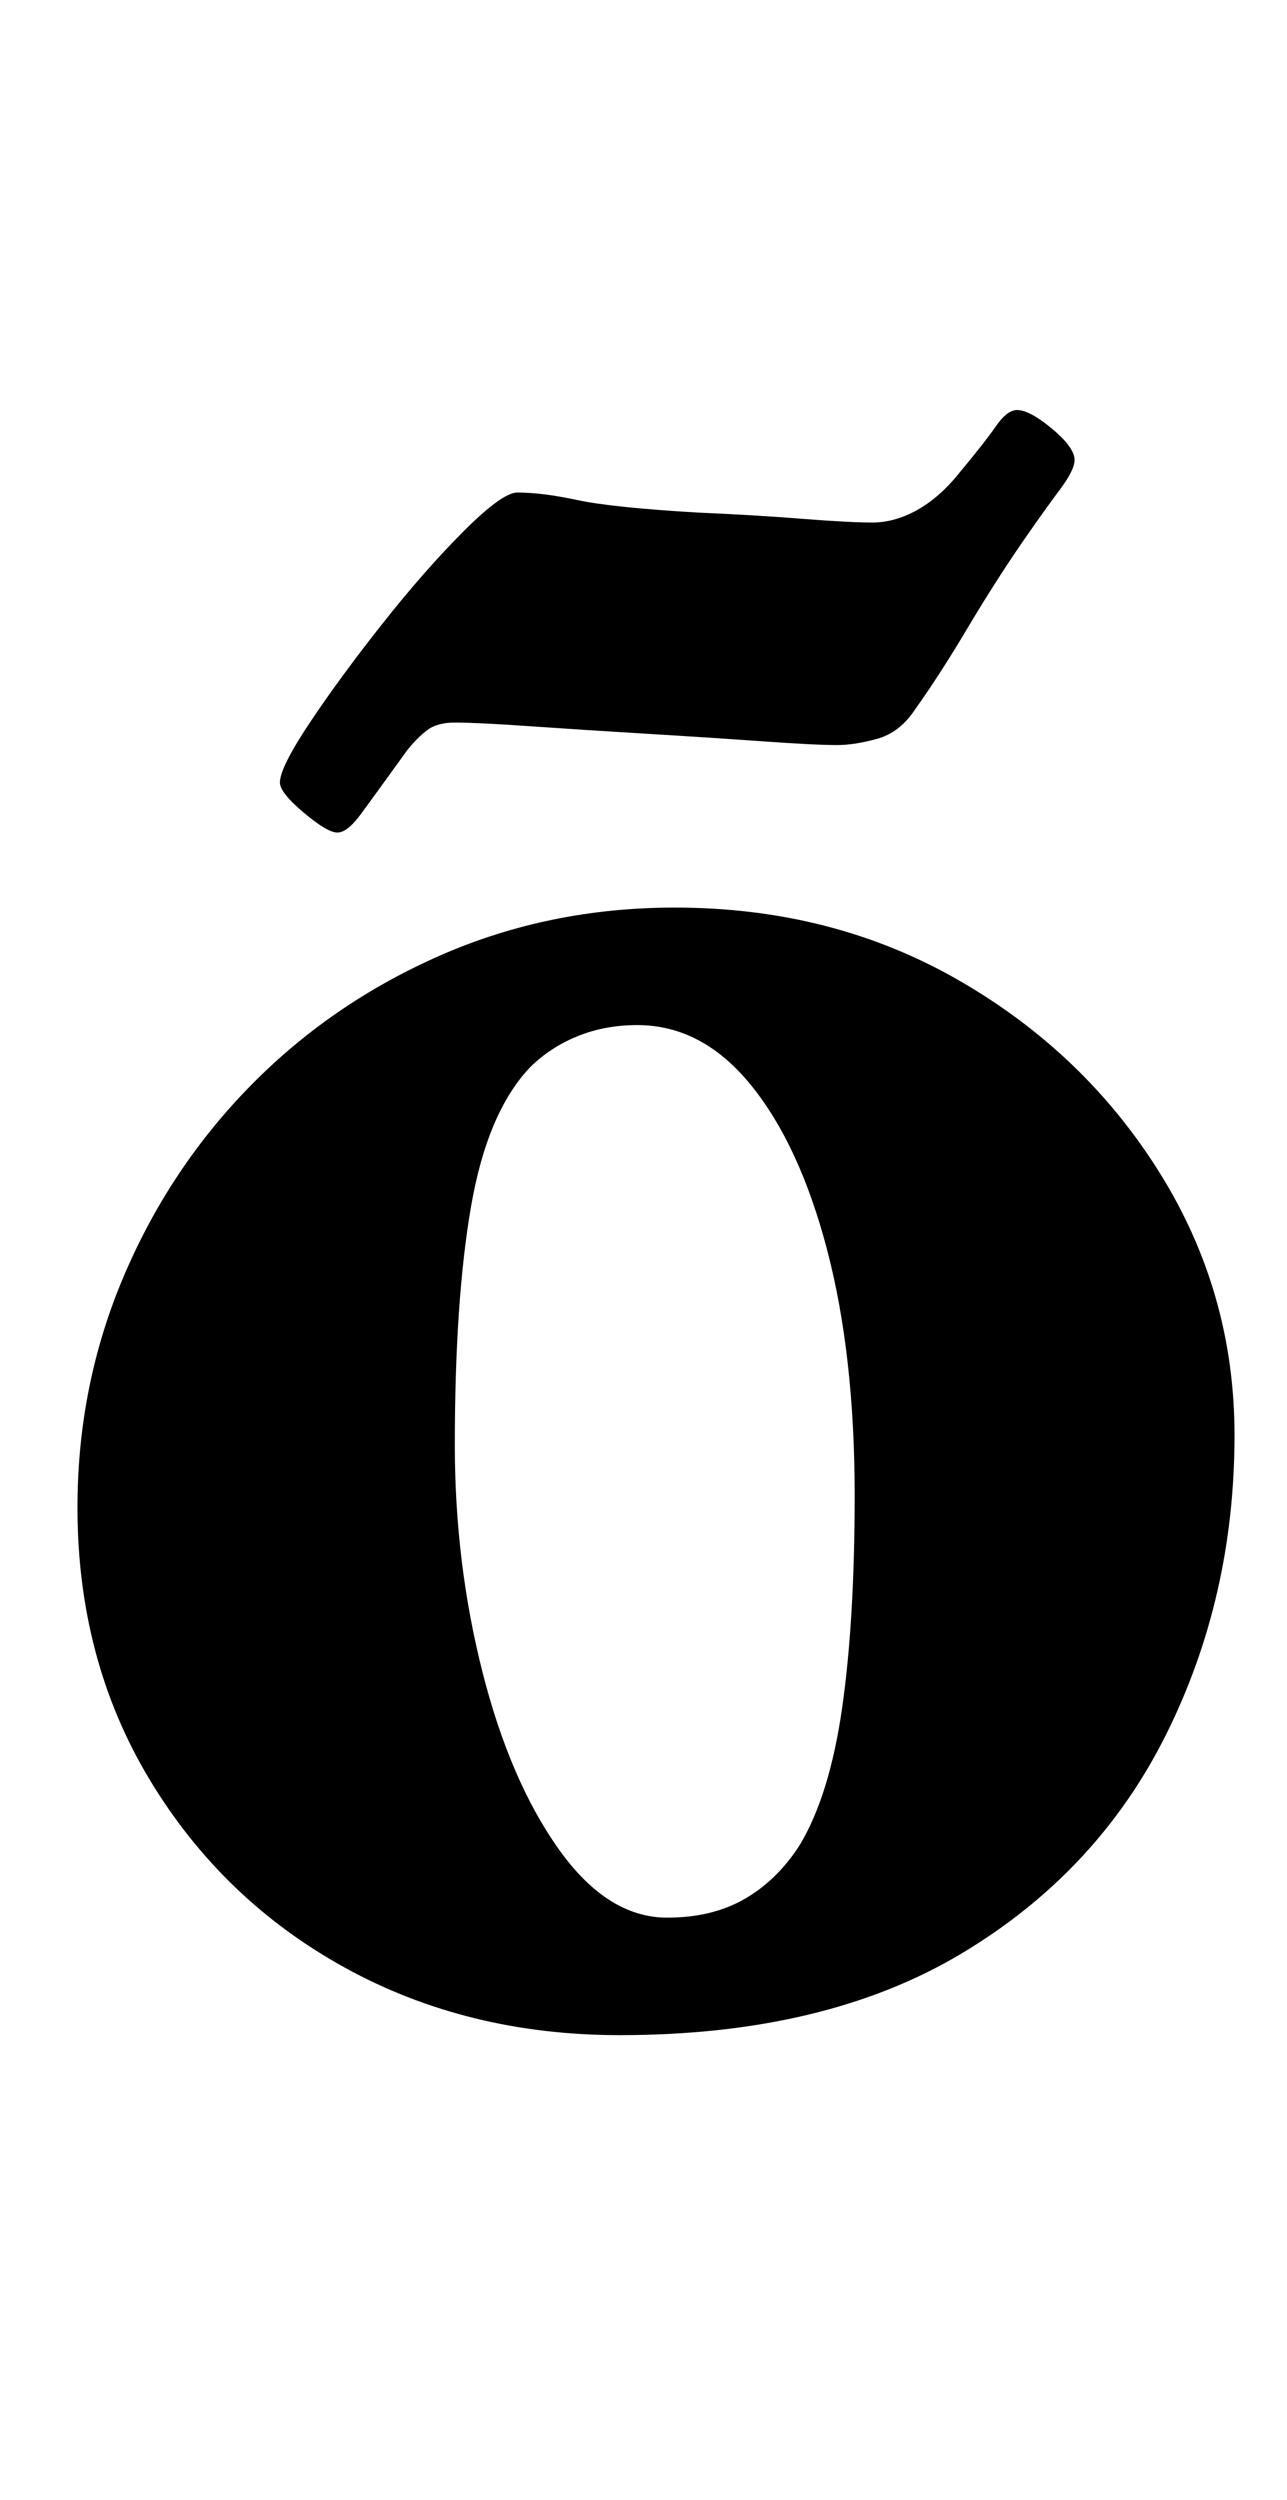 <?xml version="1.0" standalone="no"?>
<!DOCTYPE svg PUBLIC "-//W3C//DTD SVG 1.1//EN" "http://www.w3.org/Graphics/SVG/1.1/DTD/svg11.dtd" >
<svg xmlns="http://www.w3.org/2000/svg" xmlns:xlink="http://www.w3.org/1999/xlink" version="1.1" viewBox="-10 0 515 1000">
  <g transform="matrix(1 0 0 -1 0 800)">
   <path fill="currentColor"
d="M238 -14q-61 0 -110 27t-78 75t-29 109q0 49 18.5 92.5t51 76.5t76 52t93.5 19q63 0 113.5 -29t80.5 -77t30 -105q0 -65 -27.5 -120t-82 -87.5t-136.5 -32.5zM257 33q18 0 31 7.5t22 21.5q12 20 17 55t5 85q0 56 -11 98t-30.5 66t-45.5 24q-13 0 -24 -4.5t-19 -12.5
q-17 -18 -23.5 -55.5t-6.5 -95.5q0 -47 11 -90.5t30.5 -71t43.5 -27.5zM125 467q-4 0 -13.5 8t-9.5 12q0 6 12 24t29 39.5t32.5 37t21.5 15.5q10 0 24 -3t48 -5q23 -1 42 -2.5t28 -1.5t18 5t17 15q10 12 14.5 18.5t8.5 6.5q5 0 14 -7.5t9 -12.5q0 -4 -6 -12t-15 -21
q-11 -16 -22 -34.5t-21 -32.5q-6 -9 -15 -11.5t-16 -2.5q-9 0 -30 1.5t-46 3t-46.5 3t-30.5 1.5q-7 0 -11 -3t-8 -8q-13 -18 -18.5 -25.5t-9.5 -7.5z" />
  </g>

</svg>
